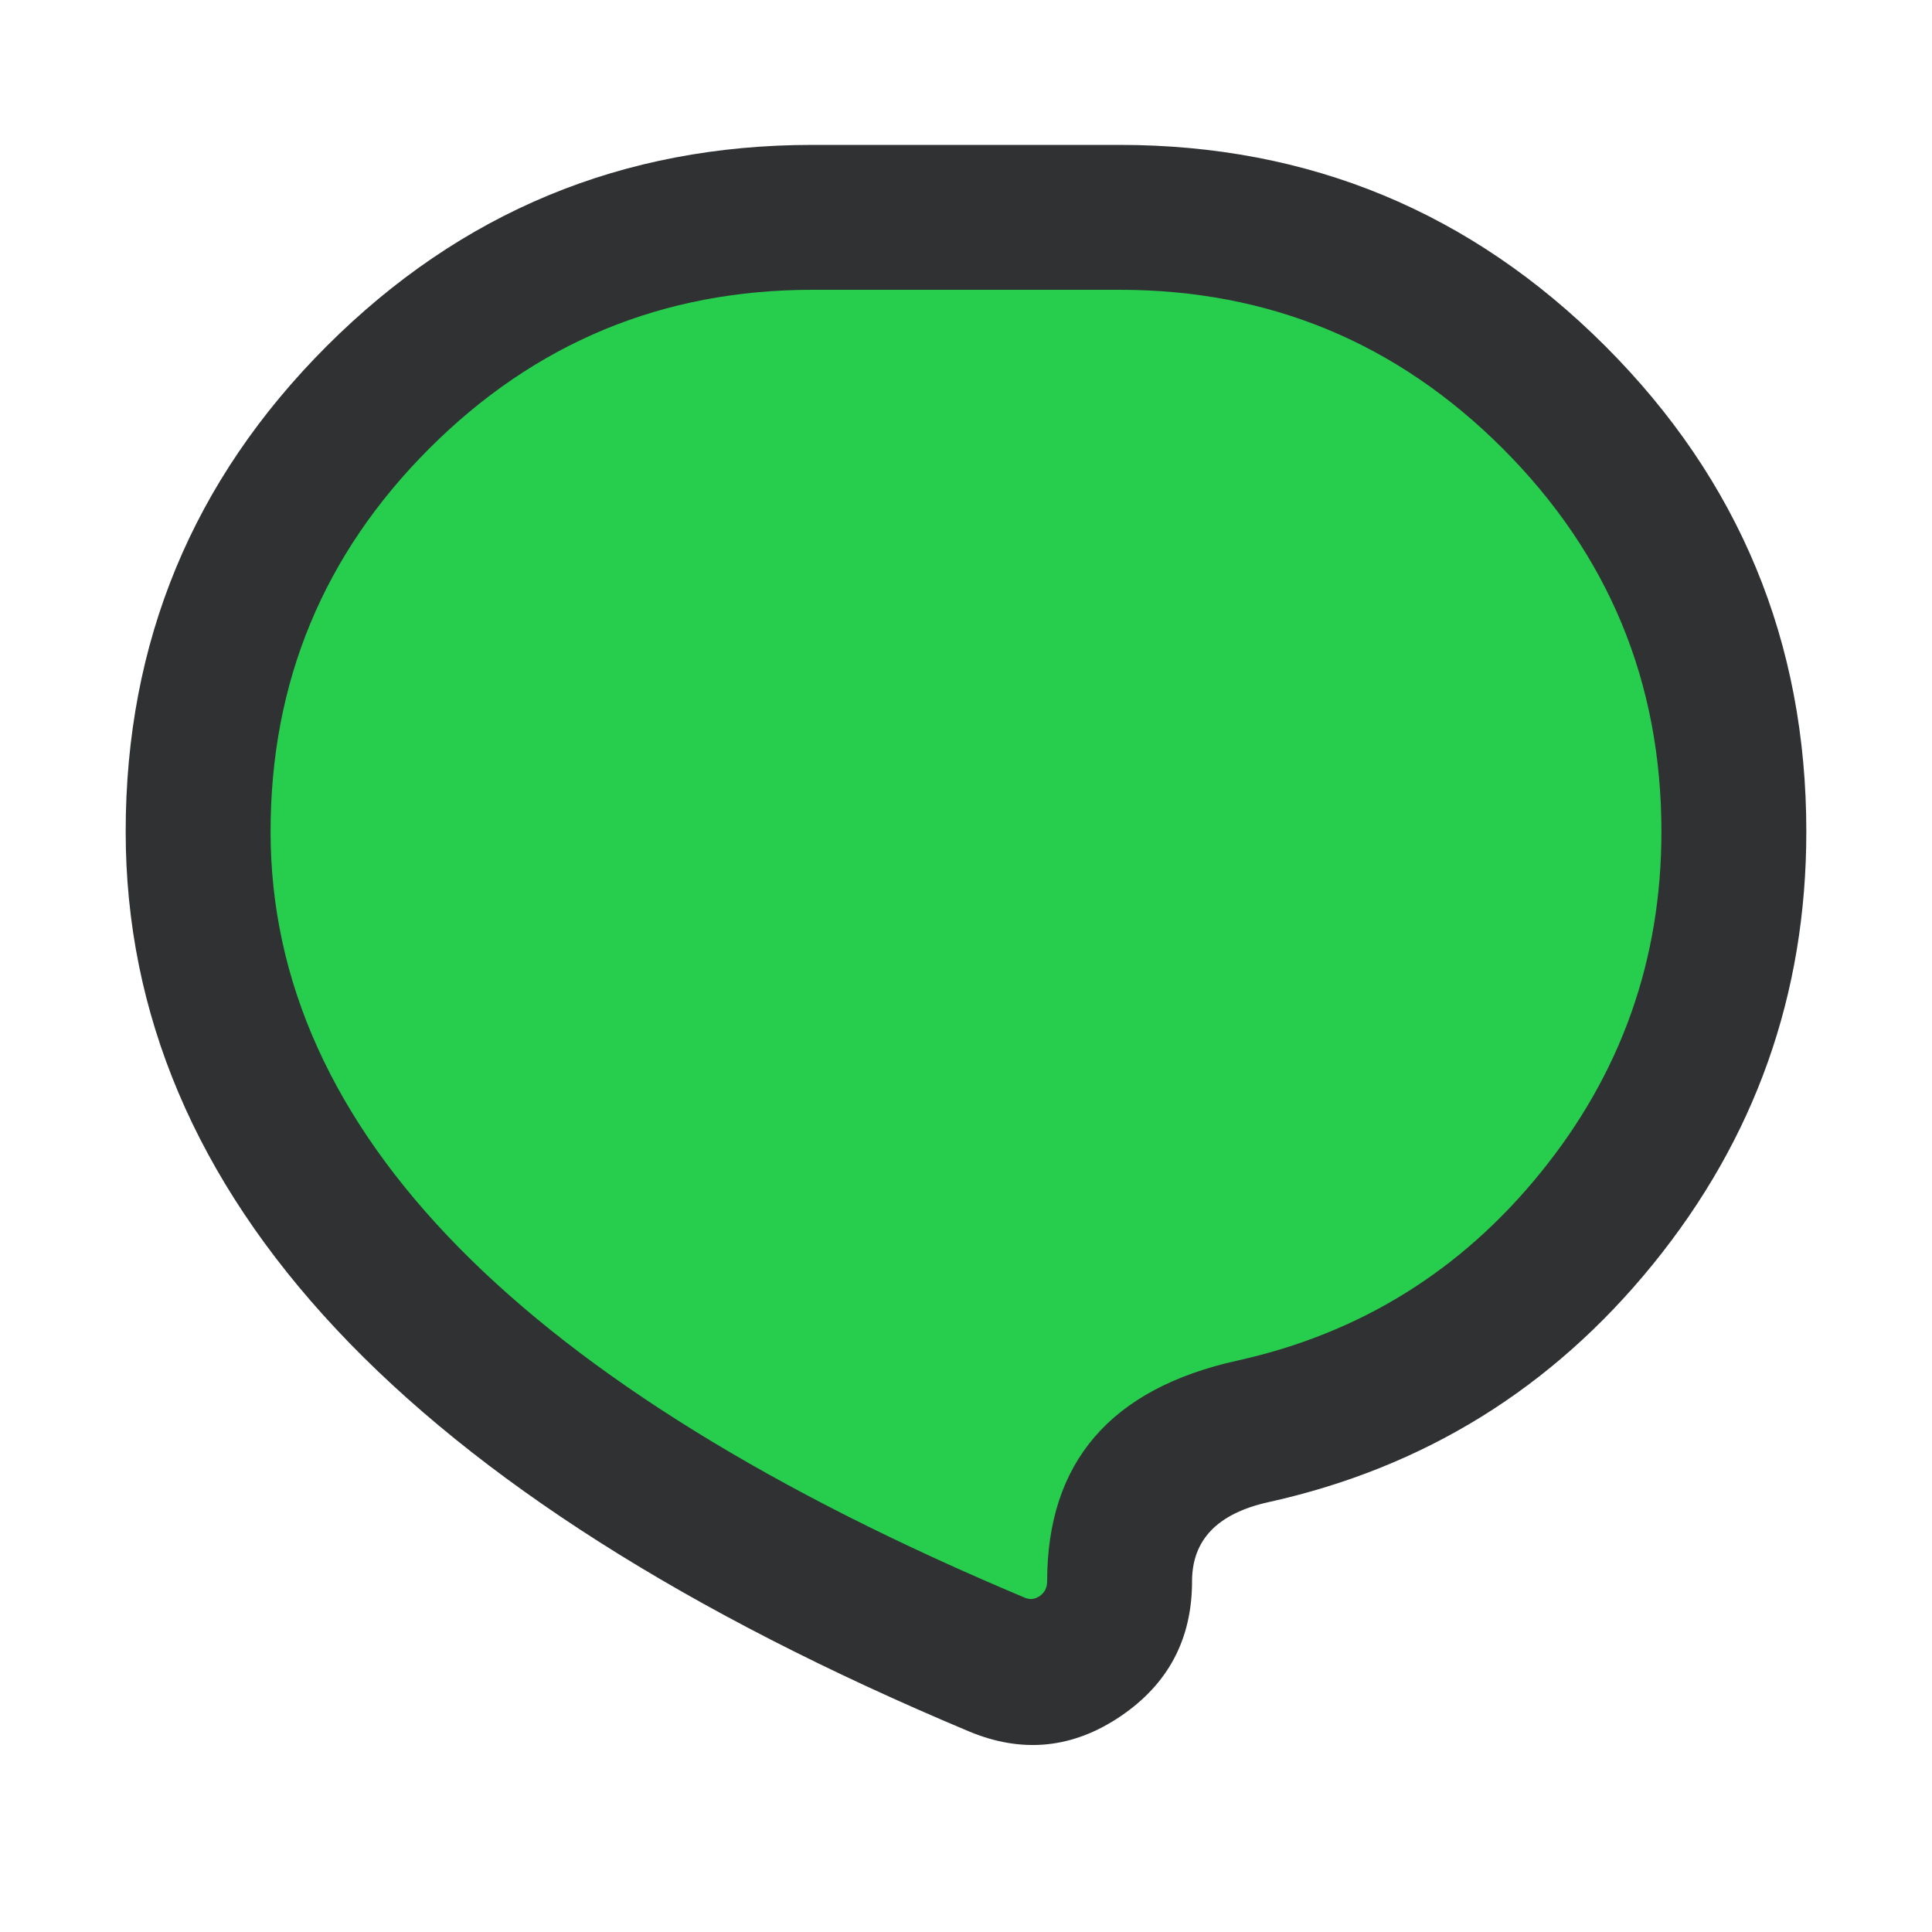 <svg xmlns="http://www.w3.org/2000/svg" xmlns:xlink="http://www.w3.org/1999/xlink" fill="none" version="1.1" width="20" height="20" viewBox="0 0 20 20"><defs><clipPath id="master_svg0_3295_9509"><rect x="0" y="0" width="20" height="20" rx="0"/></clipPath></defs><g clip-path="url(#master_svg0_3295_9509)"><g><path d="M8.41,2.25L11.59,2.25C15.102,2.25,17.949,5.097,17.949,8.609C17.949,11.647,15.818,14.187,12.97,14.818C12.214,14.985,11.59,15.595,11.59,16.37C11.59,17.031,10.927,17.487,10.317,17.231C6.527,15.639,2.051,13.243,2.051,8.609C2.051,5.097,4.898,2.25,8.41,2.25Z" fill="#27CE4E" fill-opacity="1"/><path d="M1.301,8.609Q1.301,5.664,3.383,3.582Q5.466,1.5,8.41,1.5L11.59,1.5Q14.534,1.5,16.617,3.582Q18.699,5.664,18.699,8.609Q18.699,11.133,17.11,13.089Q15.544,15.016,13.132,15.55Q12.34,15.725,12.34,16.37Q12.34,17.264,11.604,17.764Q10.858,18.271,10.027,17.922Q1.301,14.258,1.301,8.609ZM2.801,8.609Q2.801,13.261,10.608,16.539Q10.688,16.573,10.76,16.524Q10.84,16.47,10.84,16.37Q10.84,14.521,12.808,14.085Q14.709,13.665,15.945,12.143Q17.199,10.601,17.199,8.609Q17.199,6.286,15.556,4.643Q13.913,3,11.59,3L8.41,3Q6.087,3,4.444,4.643Q2.801,6.286,2.801,8.609Z" fill="#303133" fill-opacity="1"/></g></g></svg>